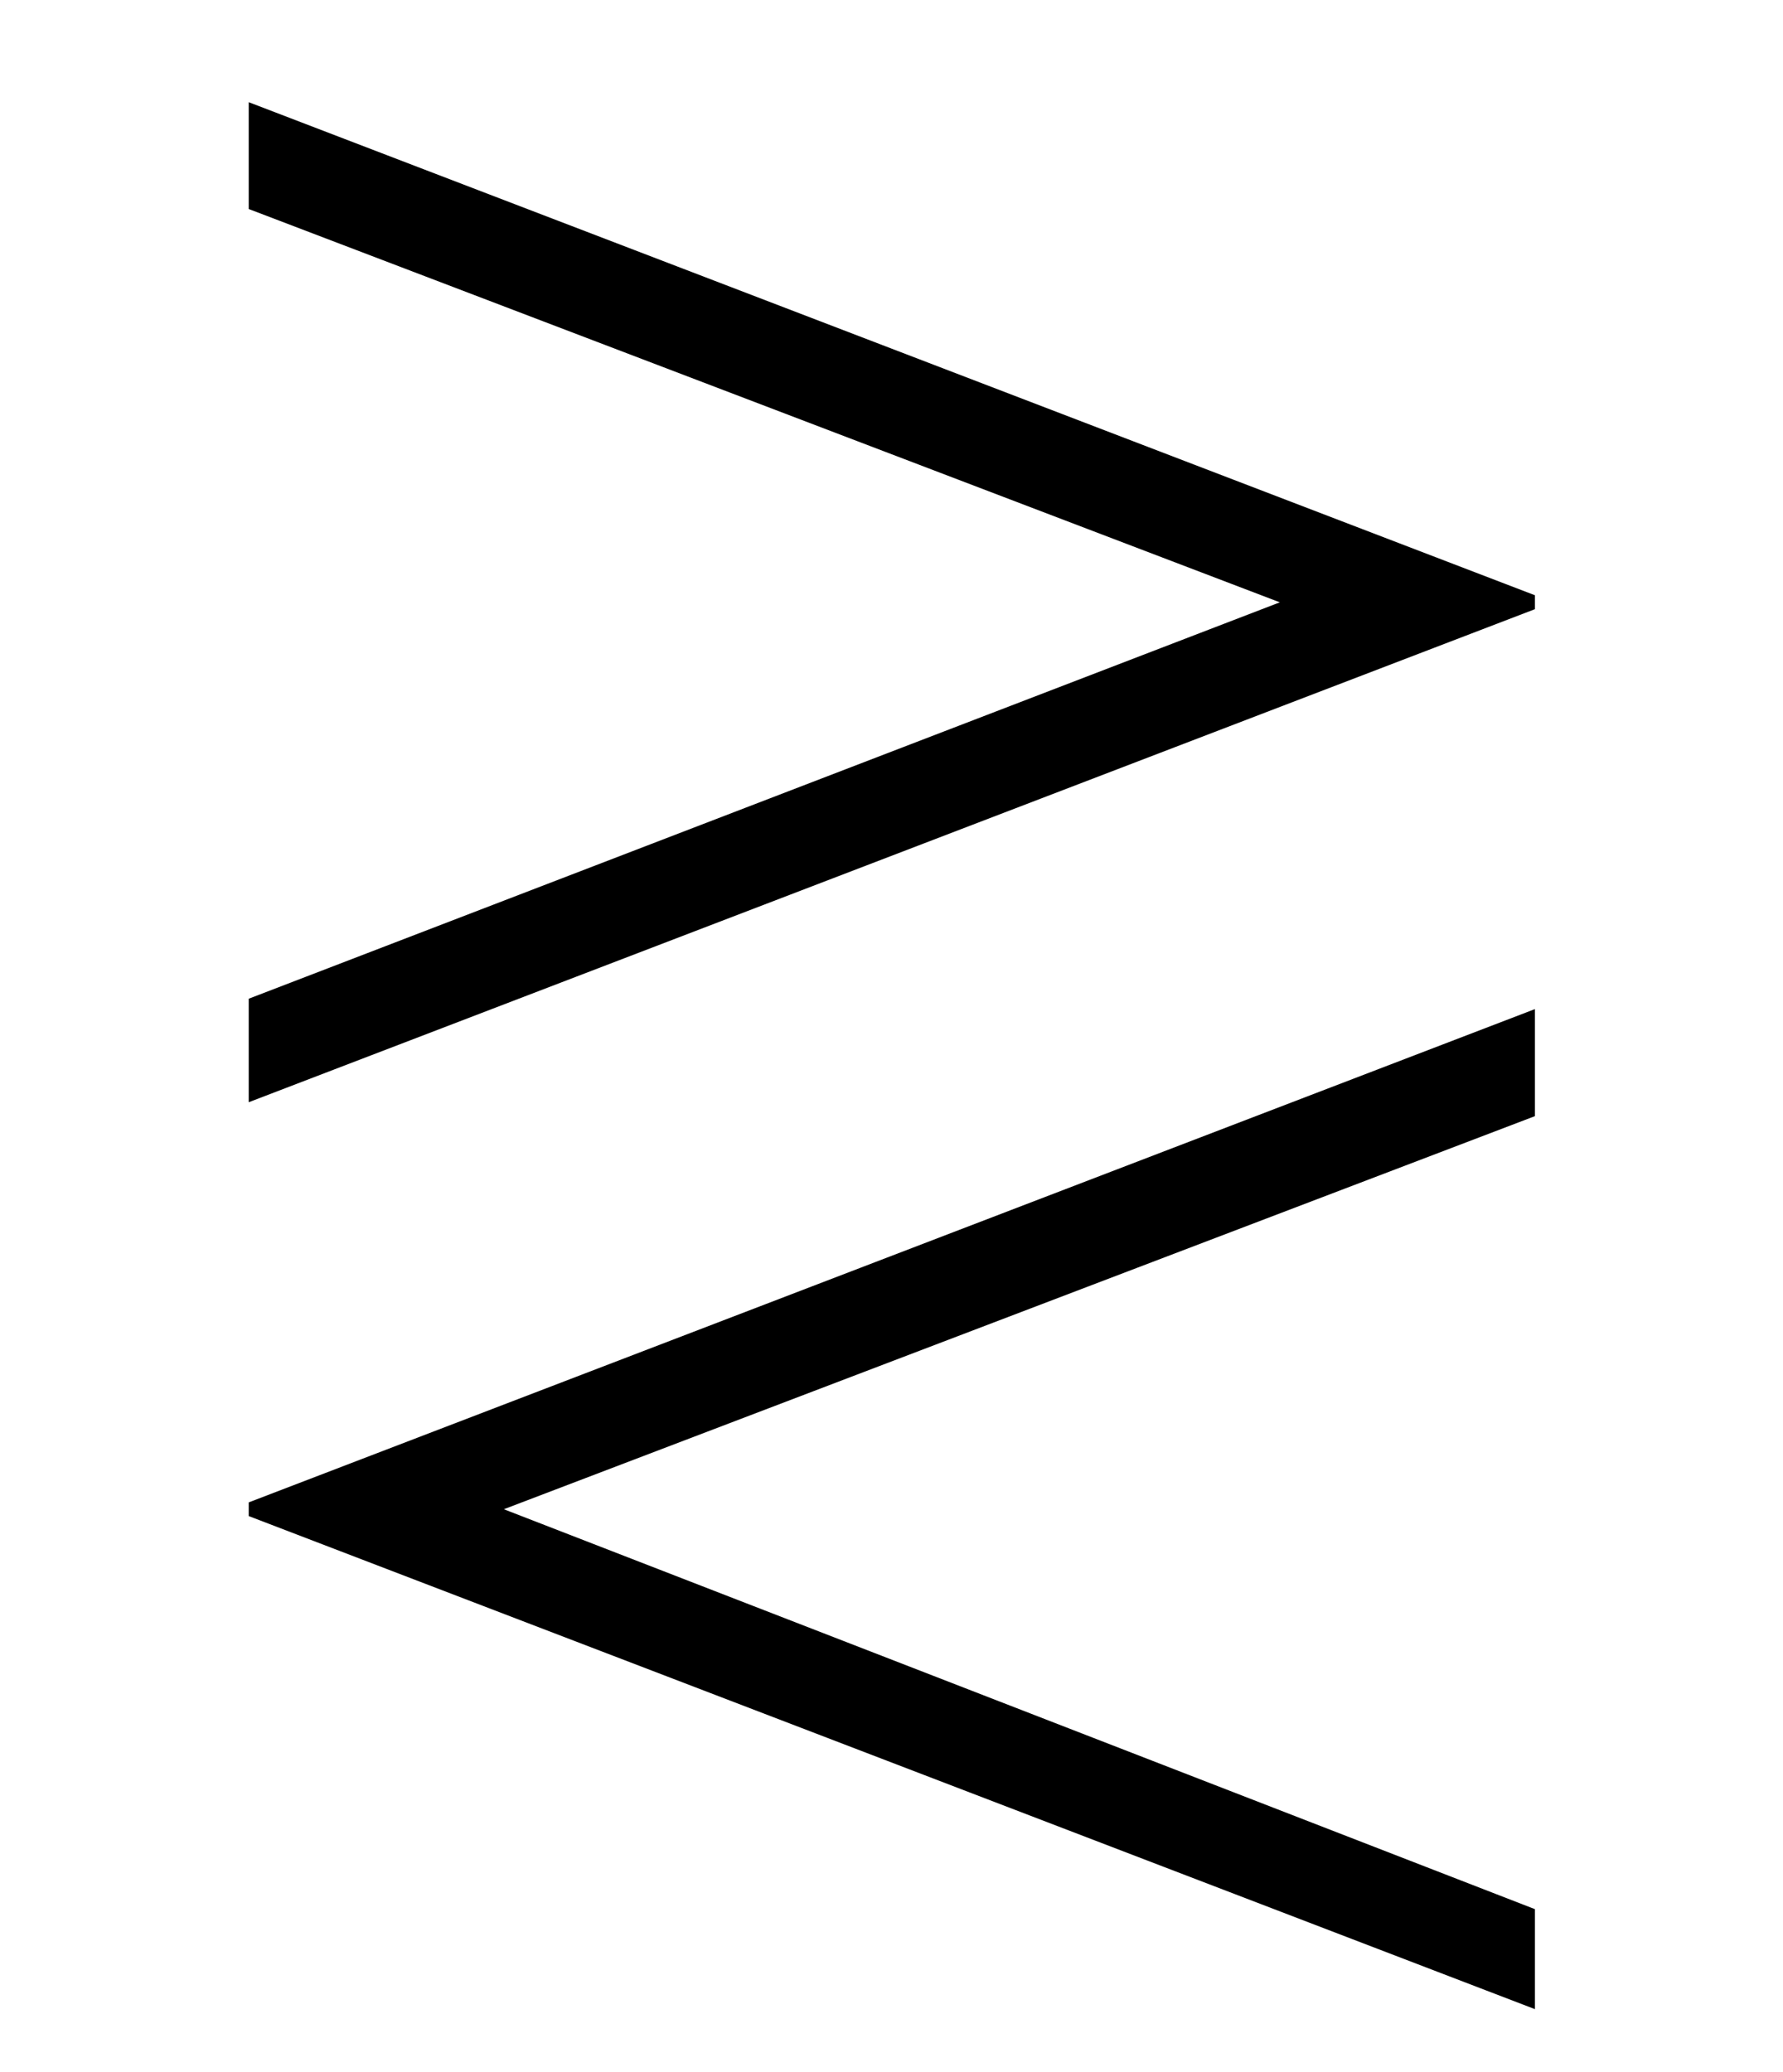 <?xml version='1.0' encoding='UTF-8'?>
<svg xmlns:xlink="http://www.w3.org/1999/xlink" viewBox="0 0 8.079 9.388" height="9.388" width="8.079" xmlns="http://www.w3.org/2000/svg">
 <defs>
  <g>
   <g id="glyph-0-0"/>
   <g id="glyph-0-1">
    <path d="M 6.672 -4.531 L 6.672 -4.594 L 0.844 -6.828 L 0.844 -6.344 L 5.516 -4.562 L 0.844 -2.766 L 0.844 -2.297 Z M 6.672 1.812 L 6.672 1.359 L 2 -0.453 L 6.672 -2.234 L 6.672 -2.719 L 0.844 -0.484 L 0.844 -0.422 Z M 6.672 1.812 "/>
   </g>
  </g>
  <clipPath id="clip-0">
   <path clip-rule="nonzero" d="M 1 0 L 7 0 L 7 9.387 L 1 9.387 Z M 1 0 "/>
  </clipPath>
 </defs>
 <g clip-path="url(#clip-0)">
  <g fill-opacity="1" fill="rgb(0%, 0%, 0%)">
   <use x="0.283" xlink:href="#glyph-0-1" y="7.291"/>
  </g>
 </g>
 <title>\gtrless</title>
</svg>
